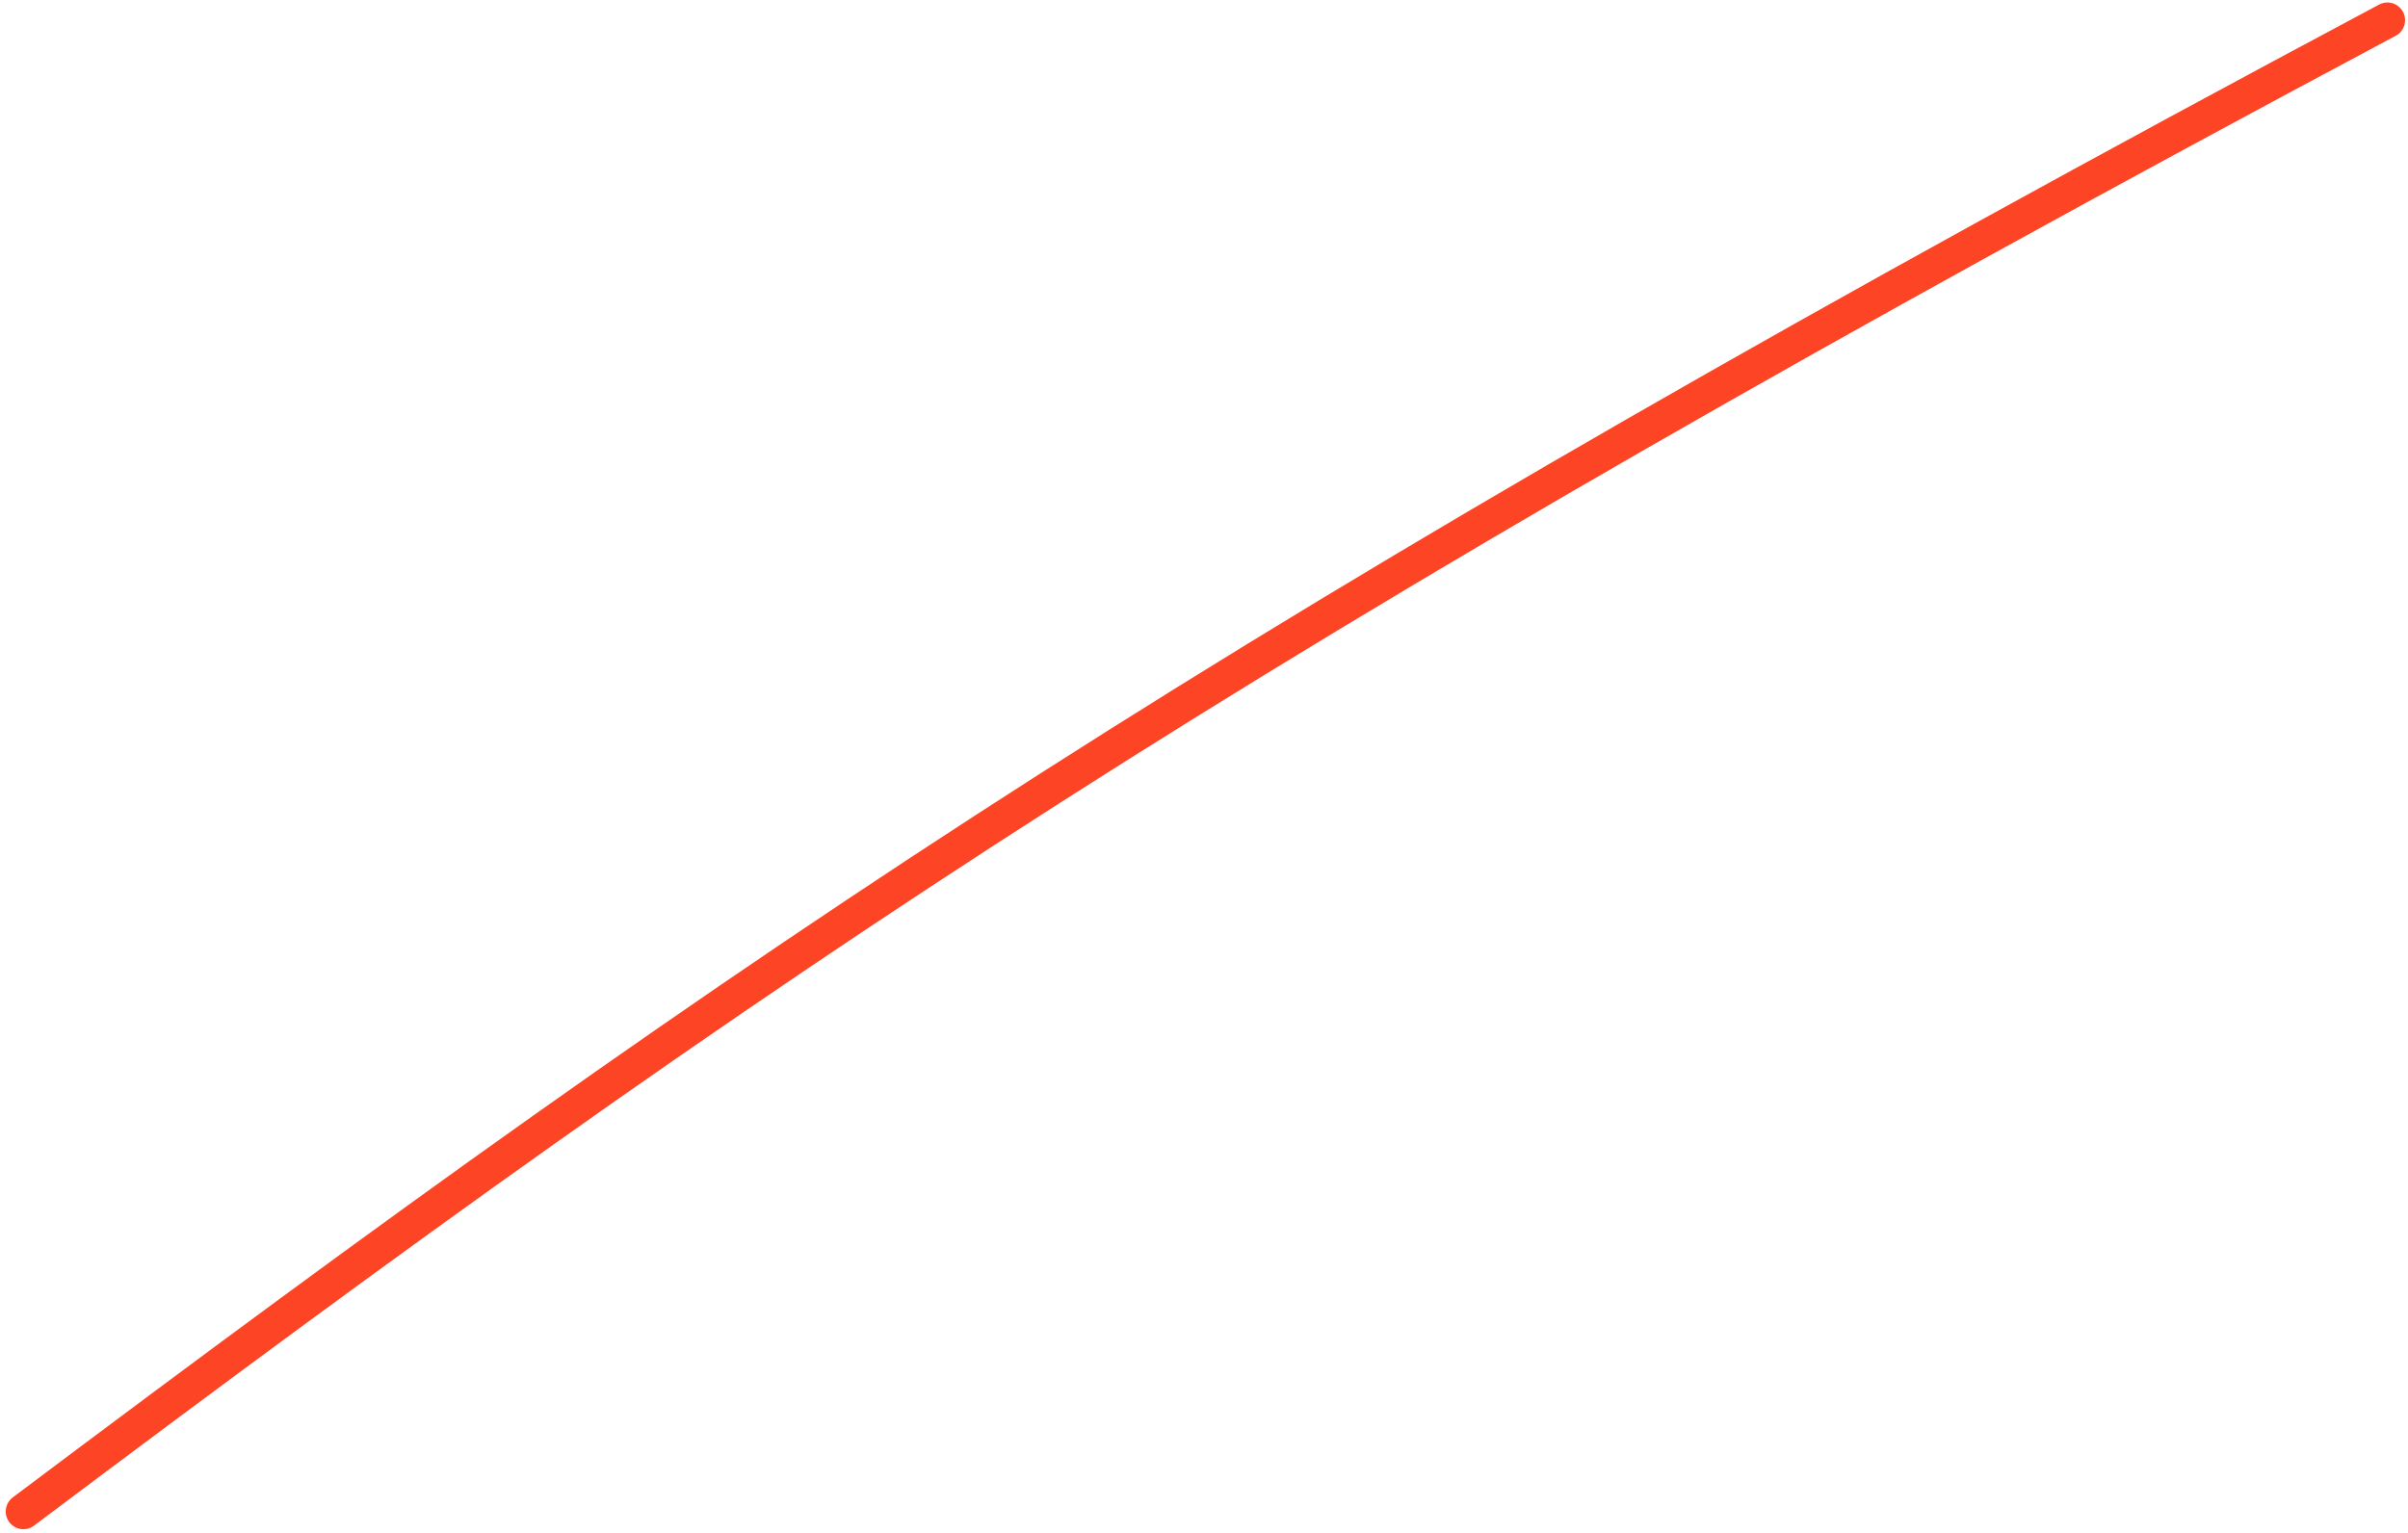 <svg width="358" height="228" viewBox="0 0 358 228" fill="none" xmlns="http://www.w3.org/2000/svg">
<path d="M3.479 224.781C113.664 141.991 183.513 94.436 354.938 3" stroke="#FD4525" stroke-width="5.255" stroke-linecap="round"/>
</svg>
